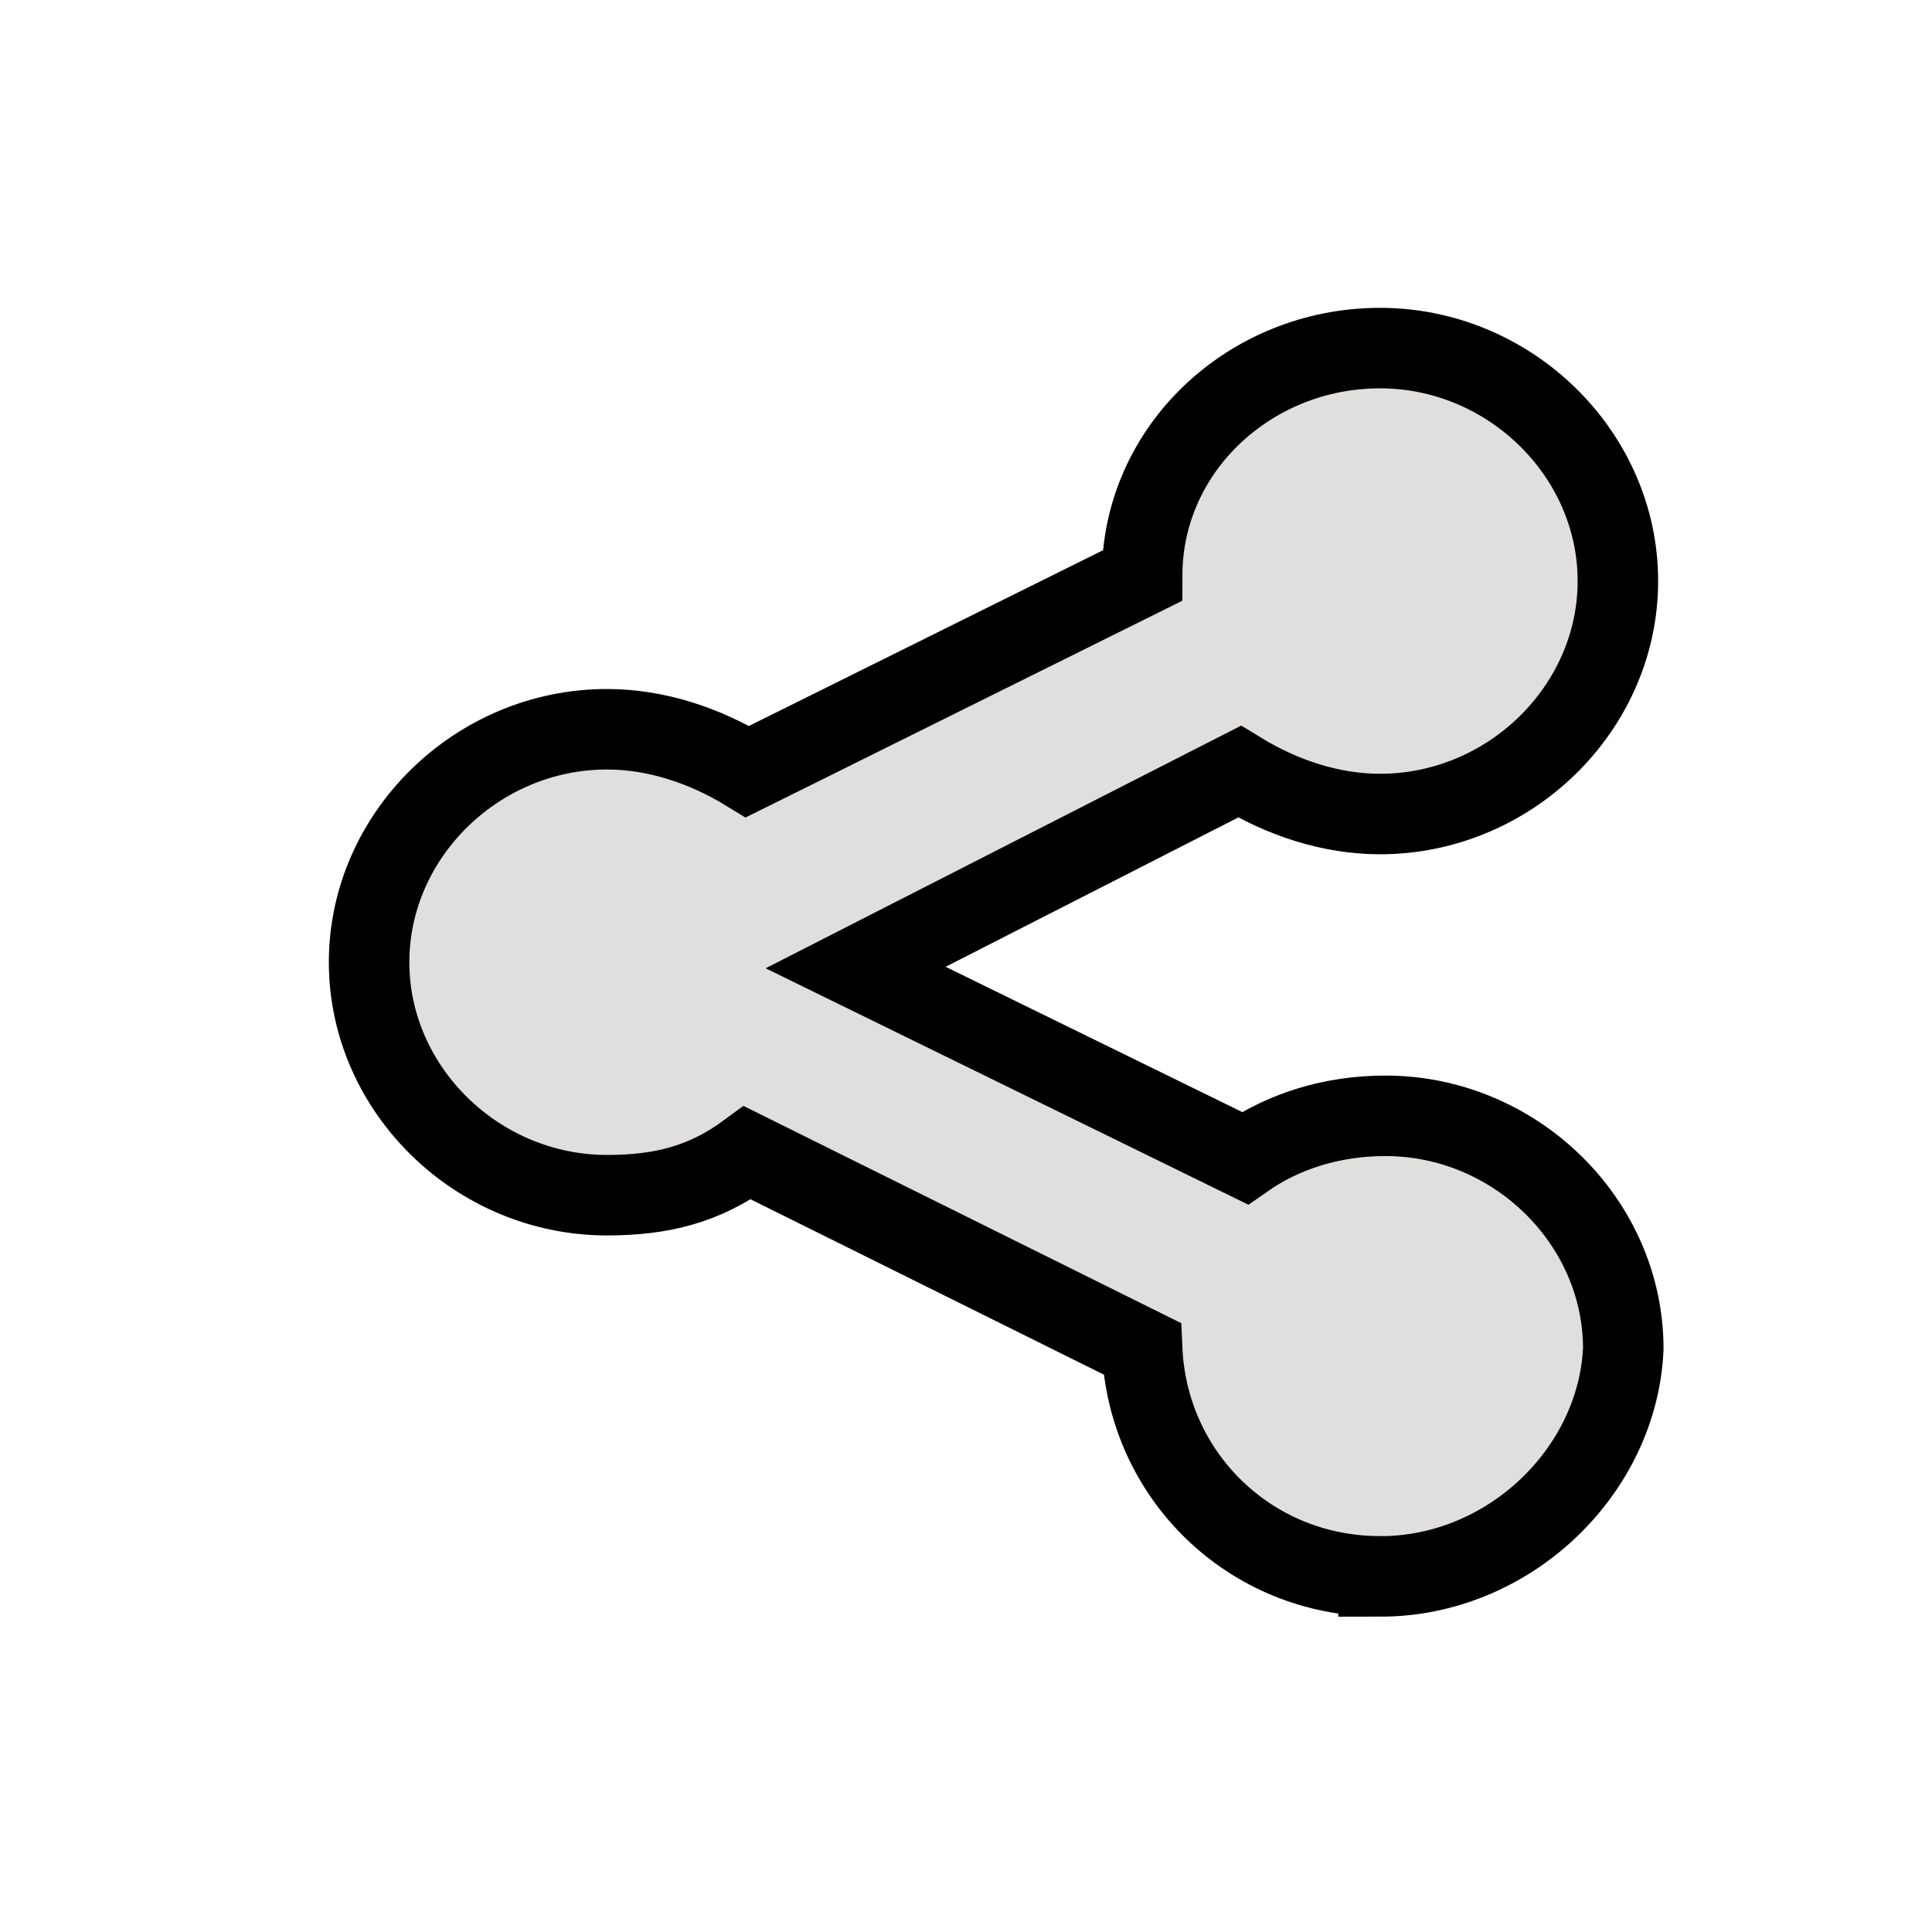 <svg width="24" height="24" xmlns="http://www.w3.org/2000/svg">

 <g>
  <title>background</title>
  <rect fill="none" id="canvas_background" height="402" width="582" y="-1" x="-1"/>
 </g>
 <g>
  <title>Layer 1</title>
  <path stroke="null" fill="#e1dede" id="svg_3" d="m17.143,19.582c-1.612,0 -2.888,-1.25 -2.955,-2.828l-4.902,-2.433c-0.537,0.395 -1.074,0.526 -1.746,0.526c-1.612,0 -2.955,-1.315 -2.955,-2.894c0,-1.578 1.343,-2.894 2.955,-2.894c0.604,0 1.209,0.197 1.746,0.526l4.902,-2.433c0,-1.578 1.343,-2.828 2.955,-2.828c1.612,0 2.955,1.315 2.955,2.894c0,1.578 -1.343,2.894 -2.955,2.894c-0.604,0 -1.209,-0.197 -1.746,-0.526l-4.768,2.433l4.835,2.368c0.47,-0.329 1.074,-0.526 1.746,-0.526c1.612,0 2.955,1.315 2.955,2.894c-0.067,1.513 -1.41,2.828 -3.022,2.828z"/>
 </g>
</svg>